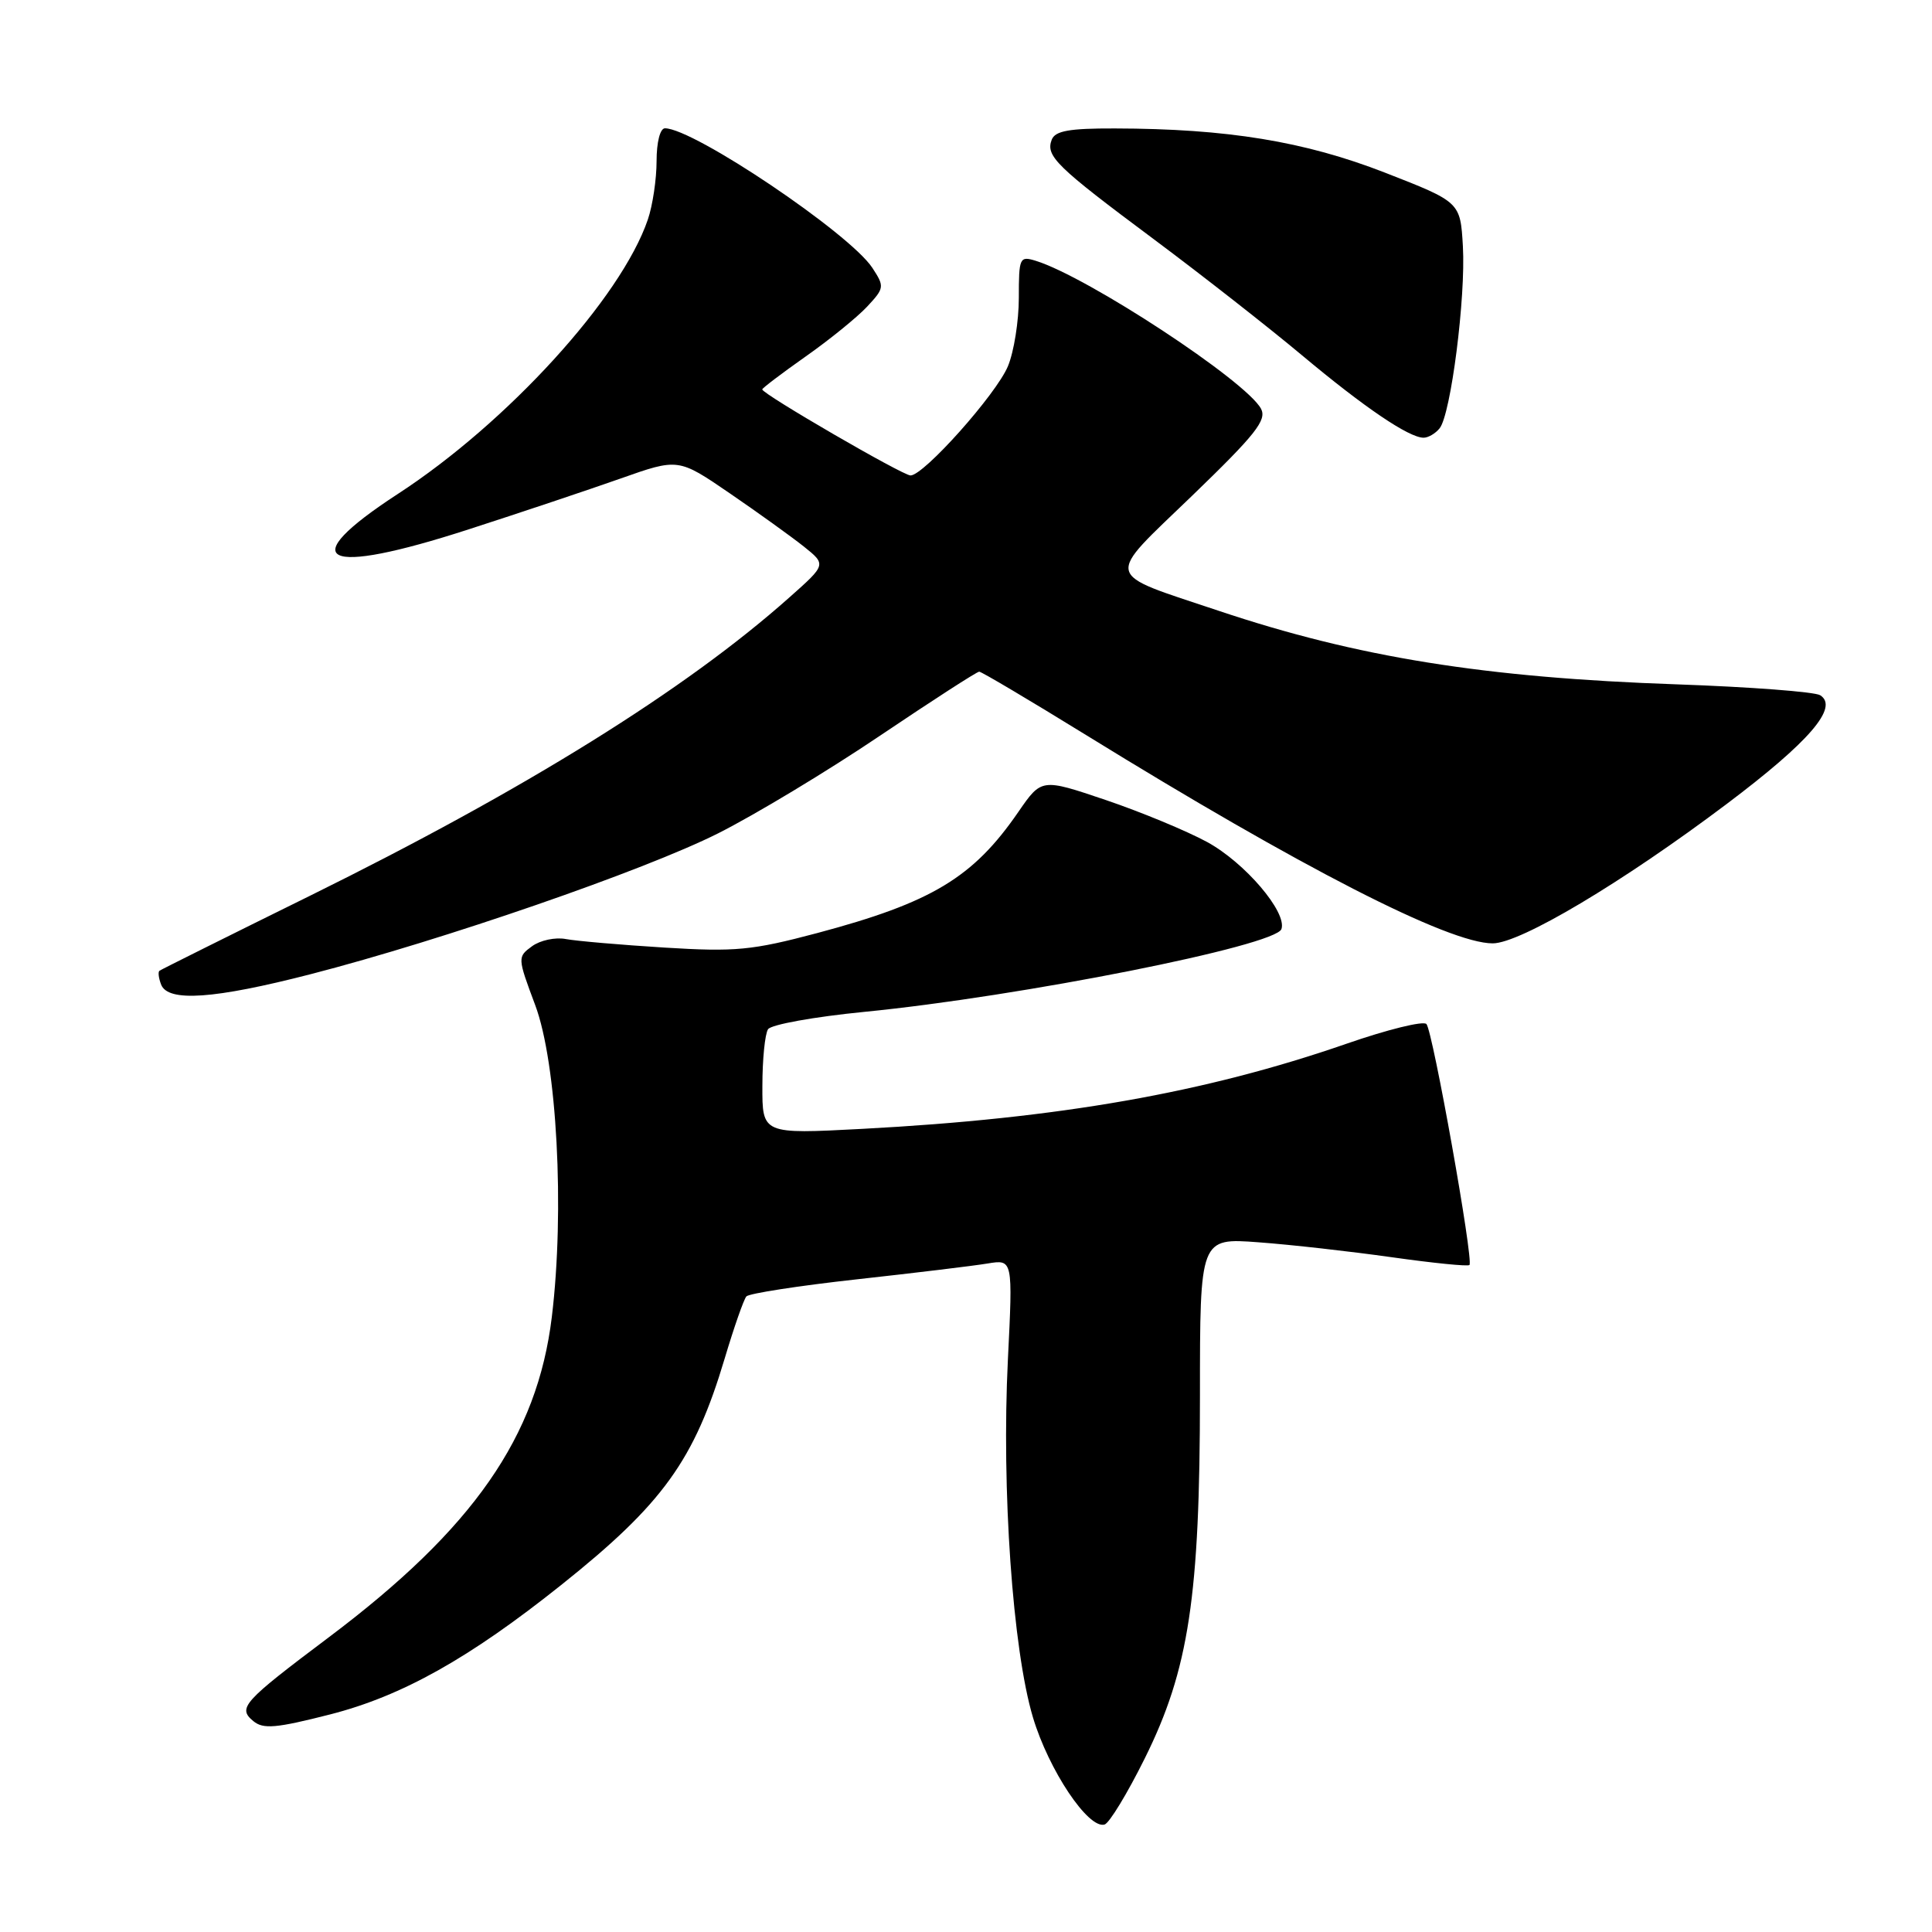 <?xml version="1.0" encoding="UTF-8" standalone="no"?>
<!DOCTYPE svg PUBLIC "-//W3C//DTD SVG 1.1//EN" "http://www.w3.org/Graphics/SVG/1.1/DTD/svg11.dtd" >
<svg xmlns="http://www.w3.org/2000/svg" xmlns:xlink="http://www.w3.org/1999/xlink" version="1.1" viewBox="0 0 256 256">
 <g >
 <path fill="currentColor"
d=" M 151.70 232.97 C 157.53 221.23 159.00 211.51 159.00 184.84 C 159.00 164.03 159.00 164.03 166.75 164.61 C 171.01 164.92 178.96 165.82 184.42 166.59 C 189.87 167.36 194.50 167.83 194.71 167.62 C 195.29 167.05 189.85 136.62 189.01 135.69 C 188.61 135.24 183.83 136.42 178.39 138.31 C 159.67 144.80 140.32 148.20 114.25 149.58 C 101.00 150.28 101.00 150.28 101.02 143.89 C 101.02 140.38 101.36 137.00 101.77 136.38 C 102.17 135.76 107.90 134.73 114.50 134.08 C 135.24 132.04 169.06 125.33 169.80 123.10 C 170.55 120.85 164.94 114.29 159.95 111.57 C 157.22 110.09 151.17 107.58 146.50 106.00 C 138.01 103.13 138.01 103.13 134.94 107.58 C 128.95 116.29 123.47 119.59 108.27 123.64 C 99.64 125.93 97.46 126.14 88.05 125.56 C 82.25 125.20 76.37 124.69 74.98 124.43 C 73.59 124.16 71.58 124.59 70.50 125.38 C 68.56 126.80 68.56 126.88 70.91 133.16 C 73.80 140.87 74.84 160.33 73.12 174.50 C 71.19 190.39 62.72 202.55 43.58 216.94 C 32.17 225.52 31.46 226.30 33.56 228.05 C 34.88 229.15 36.57 229.00 43.78 227.16 C 53.29 224.72 62.18 219.74 74.36 210.02 C 87.84 199.27 92.00 193.50 96.03 179.99 C 97.26 175.87 98.55 172.18 98.90 171.78 C 99.25 171.39 105.83 170.37 113.52 169.52 C 121.21 168.67 129.01 167.73 130.86 167.42 C 134.21 166.87 134.21 166.87 133.55 180.18 C 132.70 197.38 134.18 218.55 136.87 227.56 C 138.96 234.54 144.20 242.39 146.36 241.76 C 146.99 241.58 149.39 237.63 151.70 232.97 Z  M 41.18 129.08 C 58.70 124.56 85.32 115.36 95.14 110.43 C 100.03 107.97 109.69 102.15 116.61 97.48 C 123.53 92.82 129.44 89.00 129.75 89.00 C 130.05 89.00 136.42 92.78 143.90 97.39 C 172.39 114.97 191.96 125.00 197.79 125.00 C 201.44 125.00 214.95 116.95 228.77 106.55 C 239.76 98.28 243.70 93.70 241.18 92.12 C 240.45 91.67 231.90 91.02 222.18 90.68 C 196.72 89.80 179.86 87.09 161.50 80.94 C 146.04 75.76 146.31 76.92 157.98 65.67 C 166.36 57.58 167.89 55.66 167.09 54.16 C 165.12 50.48 144.12 36.69 137.25 34.56 C 135.10 33.90 135.00 34.12 135.00 39.46 C 135.00 42.54 134.35 46.63 133.55 48.54 C 131.99 52.26 122.41 63.00 120.65 63.00 C 119.61 63.00 101.00 52.20 101.00 51.60 C 101.00 51.43 103.59 49.47 106.75 47.24 C 109.91 45.02 113.58 42.04 114.89 40.64 C 117.19 38.17 117.22 37.98 115.59 35.49 C 112.59 30.92 91.91 17.00 88.11 17.00 C 87.47 17.00 87.00 18.83 87.00 21.35 C 87.00 23.74 86.48 27.23 85.84 29.10 C 82.30 39.47 67.24 56.00 52.70 65.46 C 38.81 74.51 42.72 76.43 62.17 70.12 C 68.95 67.93 77.96 64.91 82.19 63.42 C 89.88 60.70 89.88 60.70 96.69 65.36 C 100.43 67.92 104.85 71.10 106.50 72.41 C 109.50 74.81 109.50 74.81 104.61 79.15 C 90.88 91.38 69.58 104.63 41.00 118.73 C 30.27 124.02 21.33 128.48 21.13 128.63 C 20.92 128.79 21.02 129.61 21.35 130.46 C 22.25 132.81 28.38 132.38 41.18 129.08 Z  M 190.76 56.75 C 192.25 54.89 194.23 39.37 193.84 32.63 C 193.50 26.77 193.50 26.77 183.50 22.87 C 172.86 18.73 162.61 17.05 147.72 17.02 C 141.68 17.00 139.81 17.34 139.36 18.51 C 138.53 20.68 139.92 22.04 152.90 31.71 C 159.28 36.47 168.10 43.38 172.50 47.06 C 180.78 53.99 186.68 57.99 188.63 58.00 C 189.25 58.00 190.21 57.44 190.76 56.75 Z "/>
</g>
</svg>